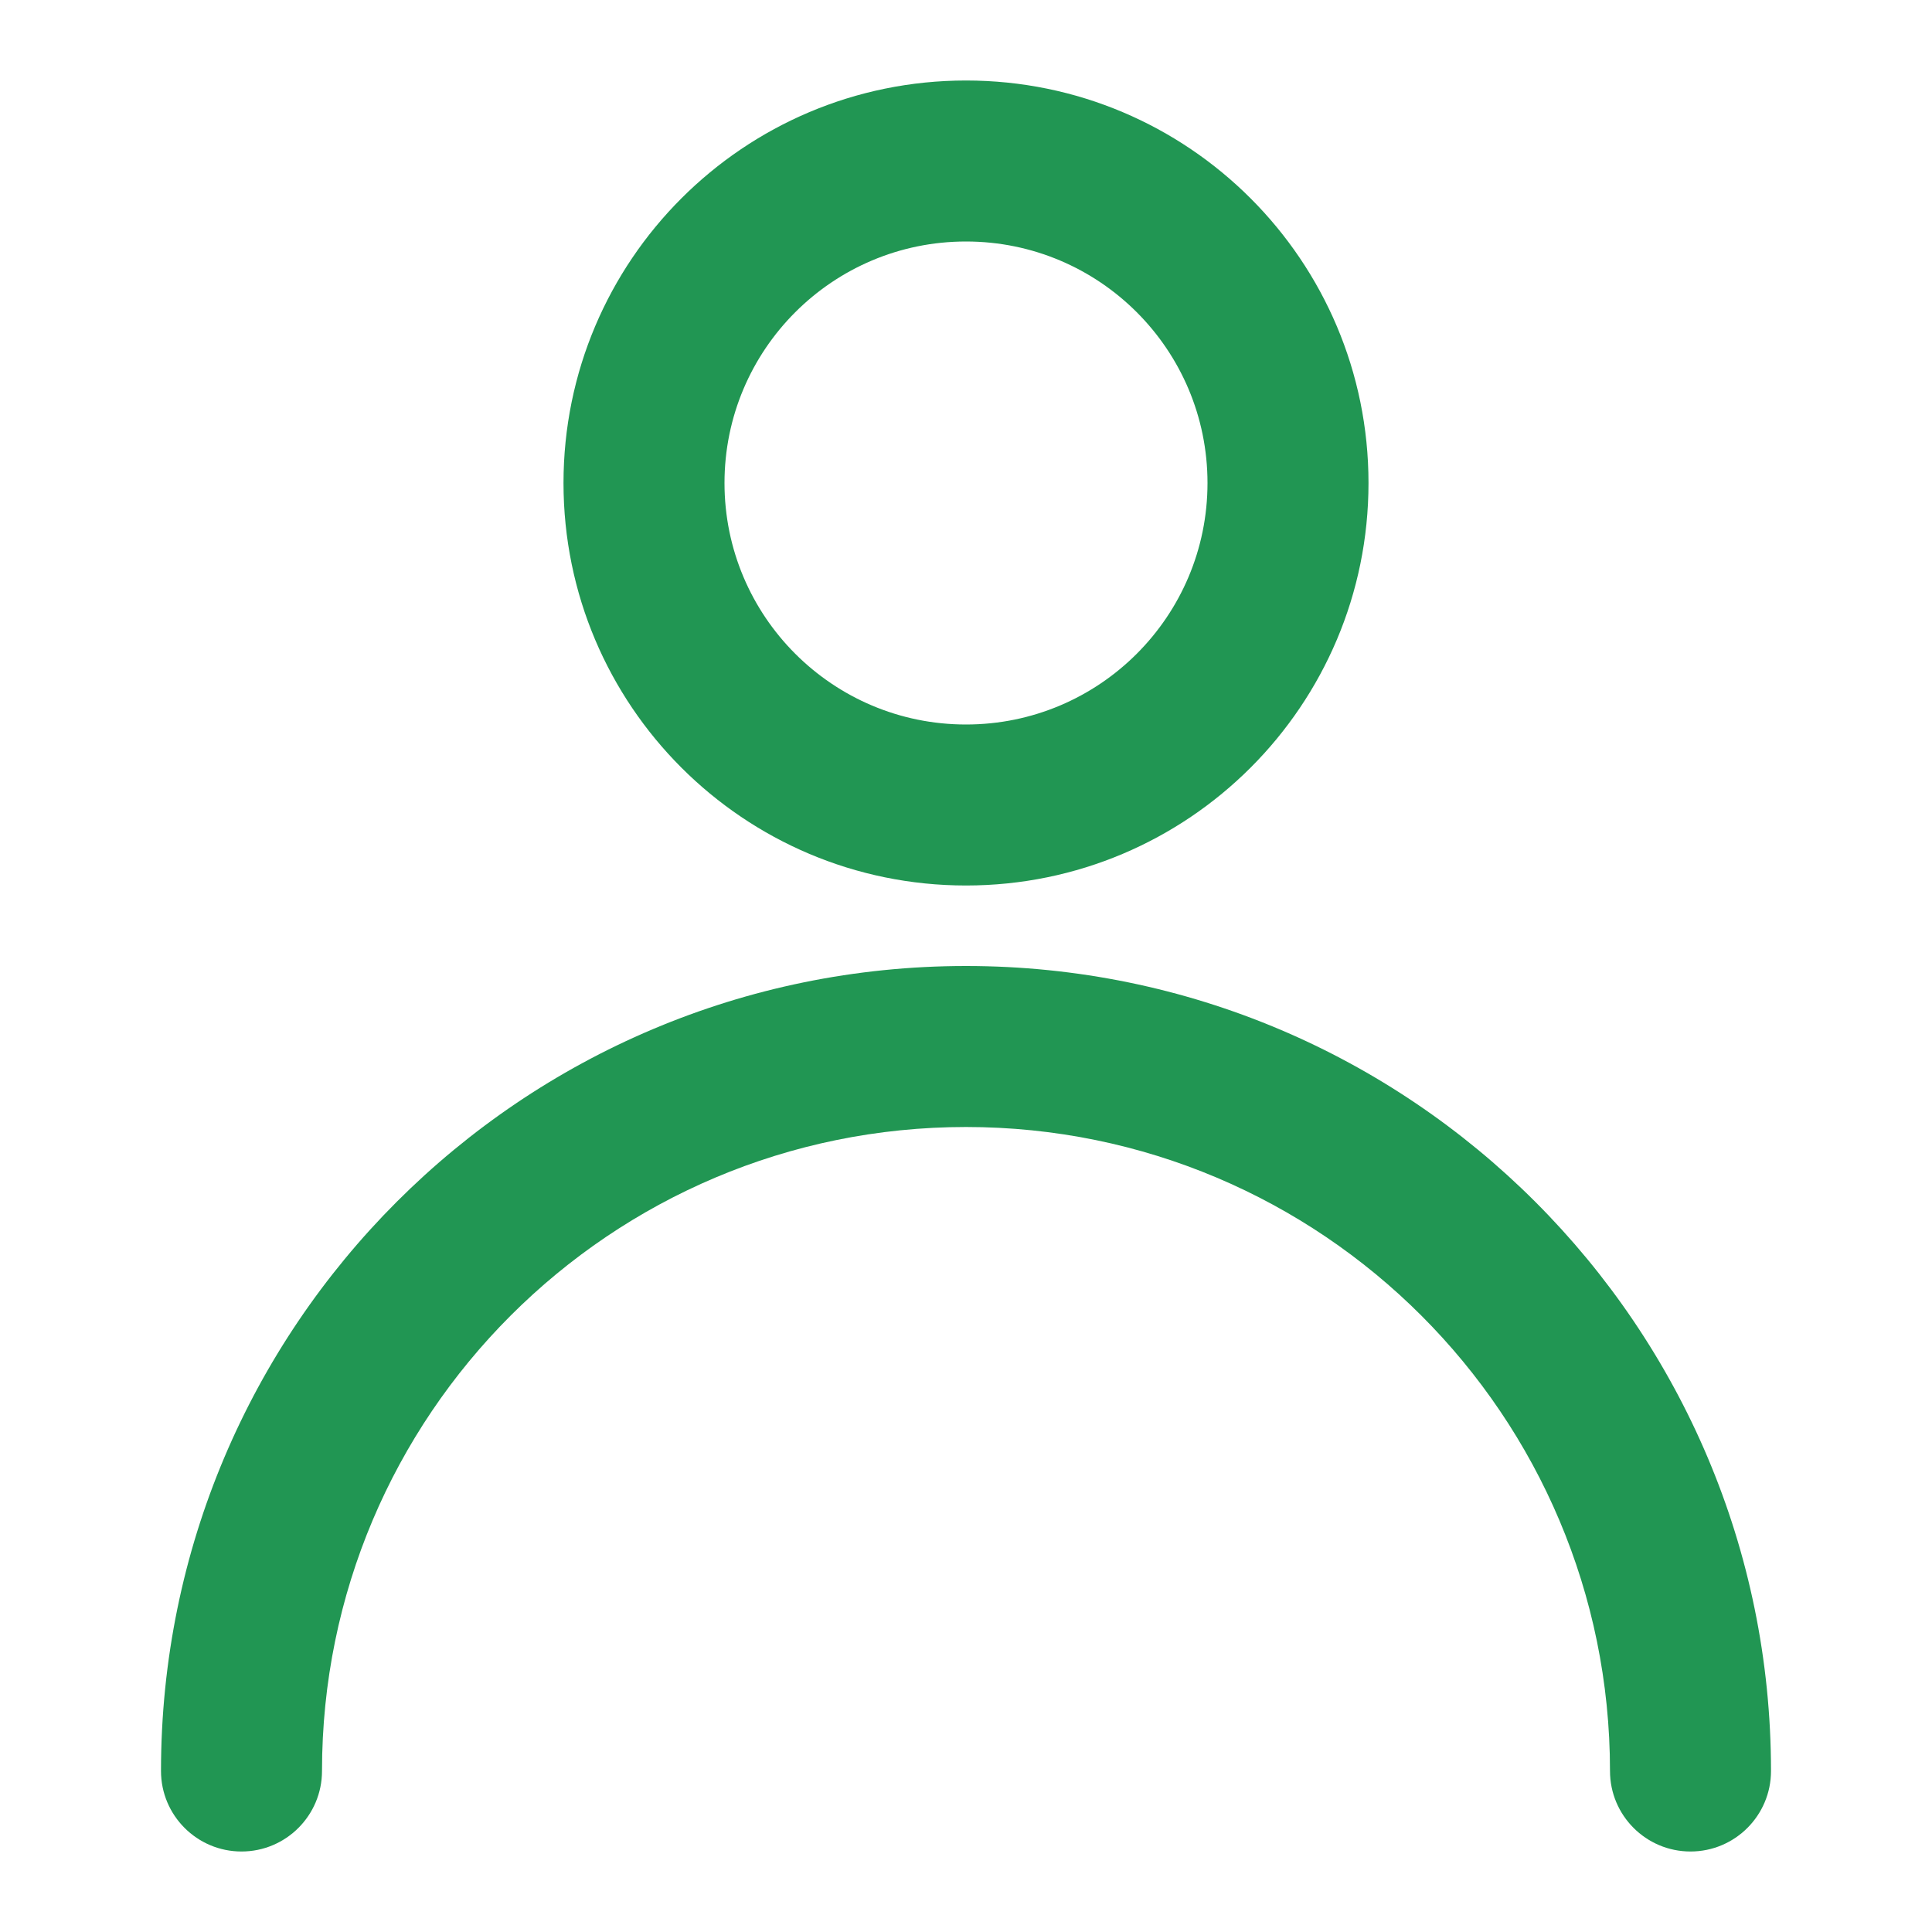 <svg width="30" height="30" viewBox="0 0 30 30" fill="none" xmlns="http://www.w3.org/2000/svg">
<path fill-rule="evenodd" clip-rule="evenodd" d="M15 3.75C12.929 3.75 11.25 5.429 11.25 7.5C11.25 9.571 12.929 11.25 15 11.25C17.071 11.25 18.75 9.571 18.75 7.5C18.75 5.429 17.071 3.75 15 3.75ZM8.75 7.5C8.75 4.048 11.548 1.25 15 1.25C18.452 1.25 21.25 4.048 21.25 7.5C21.25 10.952 18.452 13.75 15 13.75C11.548 13.75 8.75 10.952 8.75 7.5ZM2.5 27.5C2.5 20.596 8.096 15 15 15C21.904 15 27.5 20.596 27.5 27.5C27.5 28.19 26.94 28.75 26.25 28.75C25.56 28.75 25 28.19 25 27.5C25 21.977 20.523 17.5 15 17.5C9.477 17.5 5 21.977 5 27.5C5 28.19 4.44 28.75 3.75 28.75C3.06 28.75 2.5 28.19 2.5 27.5Z" fill="#219653"/>
</svg>
